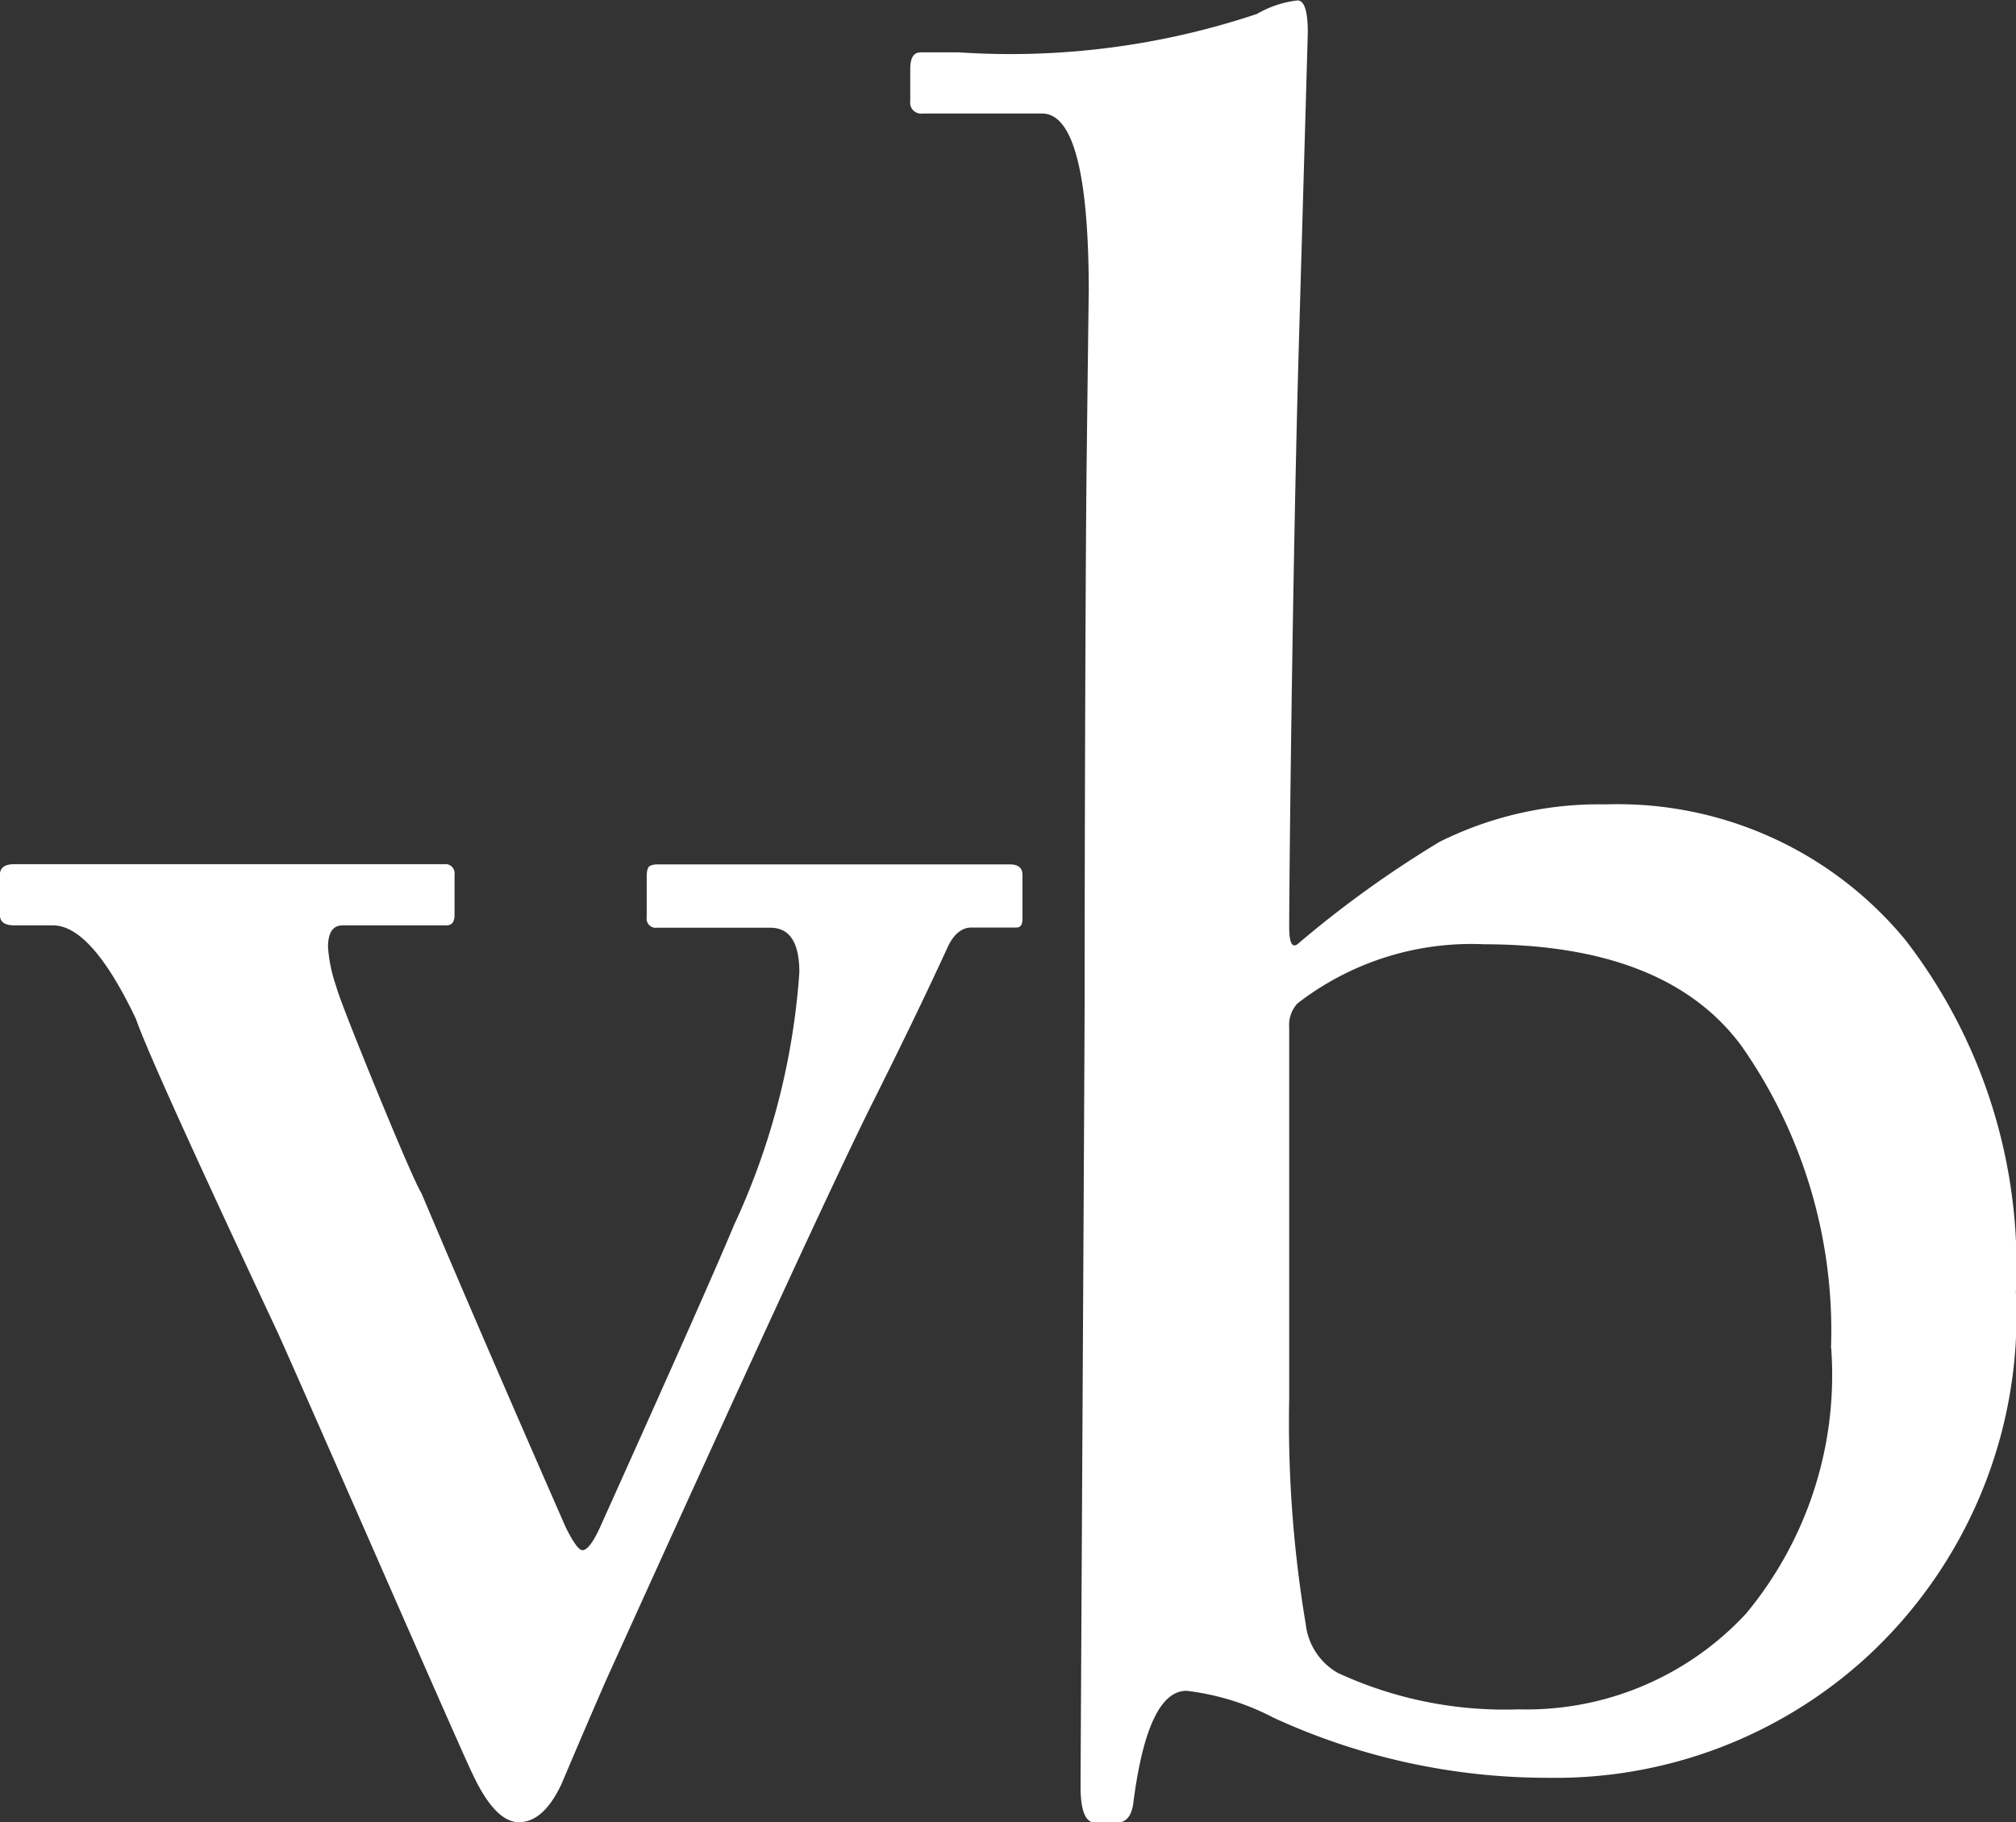 <svg xmlns="http://www.w3.org/2000/svg" width="33.596" height="30.373" viewBox="0 0 33.596 30.373"><rect x="0" y="0" width="33.596" height="30.373" fill="#333333" stroke="none"/><g transform="translate(-23.519 533.255)"><path d="M40.558-386.387c0,.094-.033.14-.1.14H39.71c-.174,0-.311.122-.415.363q-.534,1.161-1.28,2.647-.917,1.853-4.394,9.532-.311.71-.743,1.731-.3.64-.711.64-.4,0-.777-.813-.052-.088-1.618-3.66t-1.651-3.745q-2.094-4.465-2.337-5.173-.743-1.559-1.383-1.558h-.64c-.163,0-.243-.057-.243-.172v-.675c0-.114.08-.173.243-.173h7.161a.153.153,0,0,1,.172.173v.675c0,.115-.045.172-.137.172H29.227c-.161,0-.242.122-.242.364a2.538,2.538,0,0,0,.138.657q.052.208.659,1.695c.426,1.038.681,1.621.76,1.748q1.038,2.455,2.405,5.57c.126.254.219.381.278.381.079,0,.177-.127.293-.381q1.852-4.115,2.231-5.034A11.92,11.92,0,0,0,36.84-385.5c0-.5-.163-.744-.485-.744H34.468a.152.152,0,0,1-.172-.174v-.674c0-.1.017-.163.052-.181a.269.269,0,0,1,.12-.026h5.884c.137,0,.206.06.206.173v.743" transform="translate(0 -131.547)" fill="#fff"/><path d="M195.666-511.7a7.742,7.742,0,0,1-2.474,6.054,7.68,7.68,0,0,1-5.312,2.025,10.922,10.922,0,0,1-4.584-1,4.16,4.16,0,0,0-1.453-.45q-.641,0-.882,1.834-.036.364-.278.363h-.363c-.162,0-.243-.2-.243-.606q0-.121.034-6.393t.034-6.755c0-2.144.012-7.127.035-9.042s.034-2.82.034-2.716q0-2.975-.778-2.977h-1.99a.182.182,0,0,1-.207-.207v-.537c0-.184.057-.275.173-.275h.64a12.947,12.947,0,0,0,4.965-.641,1.747,1.747,0,0,1,.674-.225c.117,0,.173.179.173.537q0,.017-.155,5.406c-.1,3.593-.155,8.729-.155,9.5,0,.288.057.375.173.259a17.935,17.935,0,0,1,2.334-1.677,5.959,5.959,0,0,1,2.768-.624,6.21,6.21,0,0,1,5,2.268,8.884,8.884,0,0,1,1.834,5.882m-3.08.917a8.272,8.272,0,0,0-1.488-5.035q-1.245-1.695-4.289-1.7a4.731,4.731,0,0,0-3.115.987.532.532,0,0,0-.137.4v6.194a20.356,20.356,0,0,0,.276,3.753,1.07,1.07,0,0,0,.537.813,6.615,6.615,0,0,0,3.009.606,4.988,4.988,0,0,0,3.788-1.592A6.222,6.222,0,0,0,192.586-510.788Z" transform="translate(-138.551)" fill="#fff"/></g></svg>